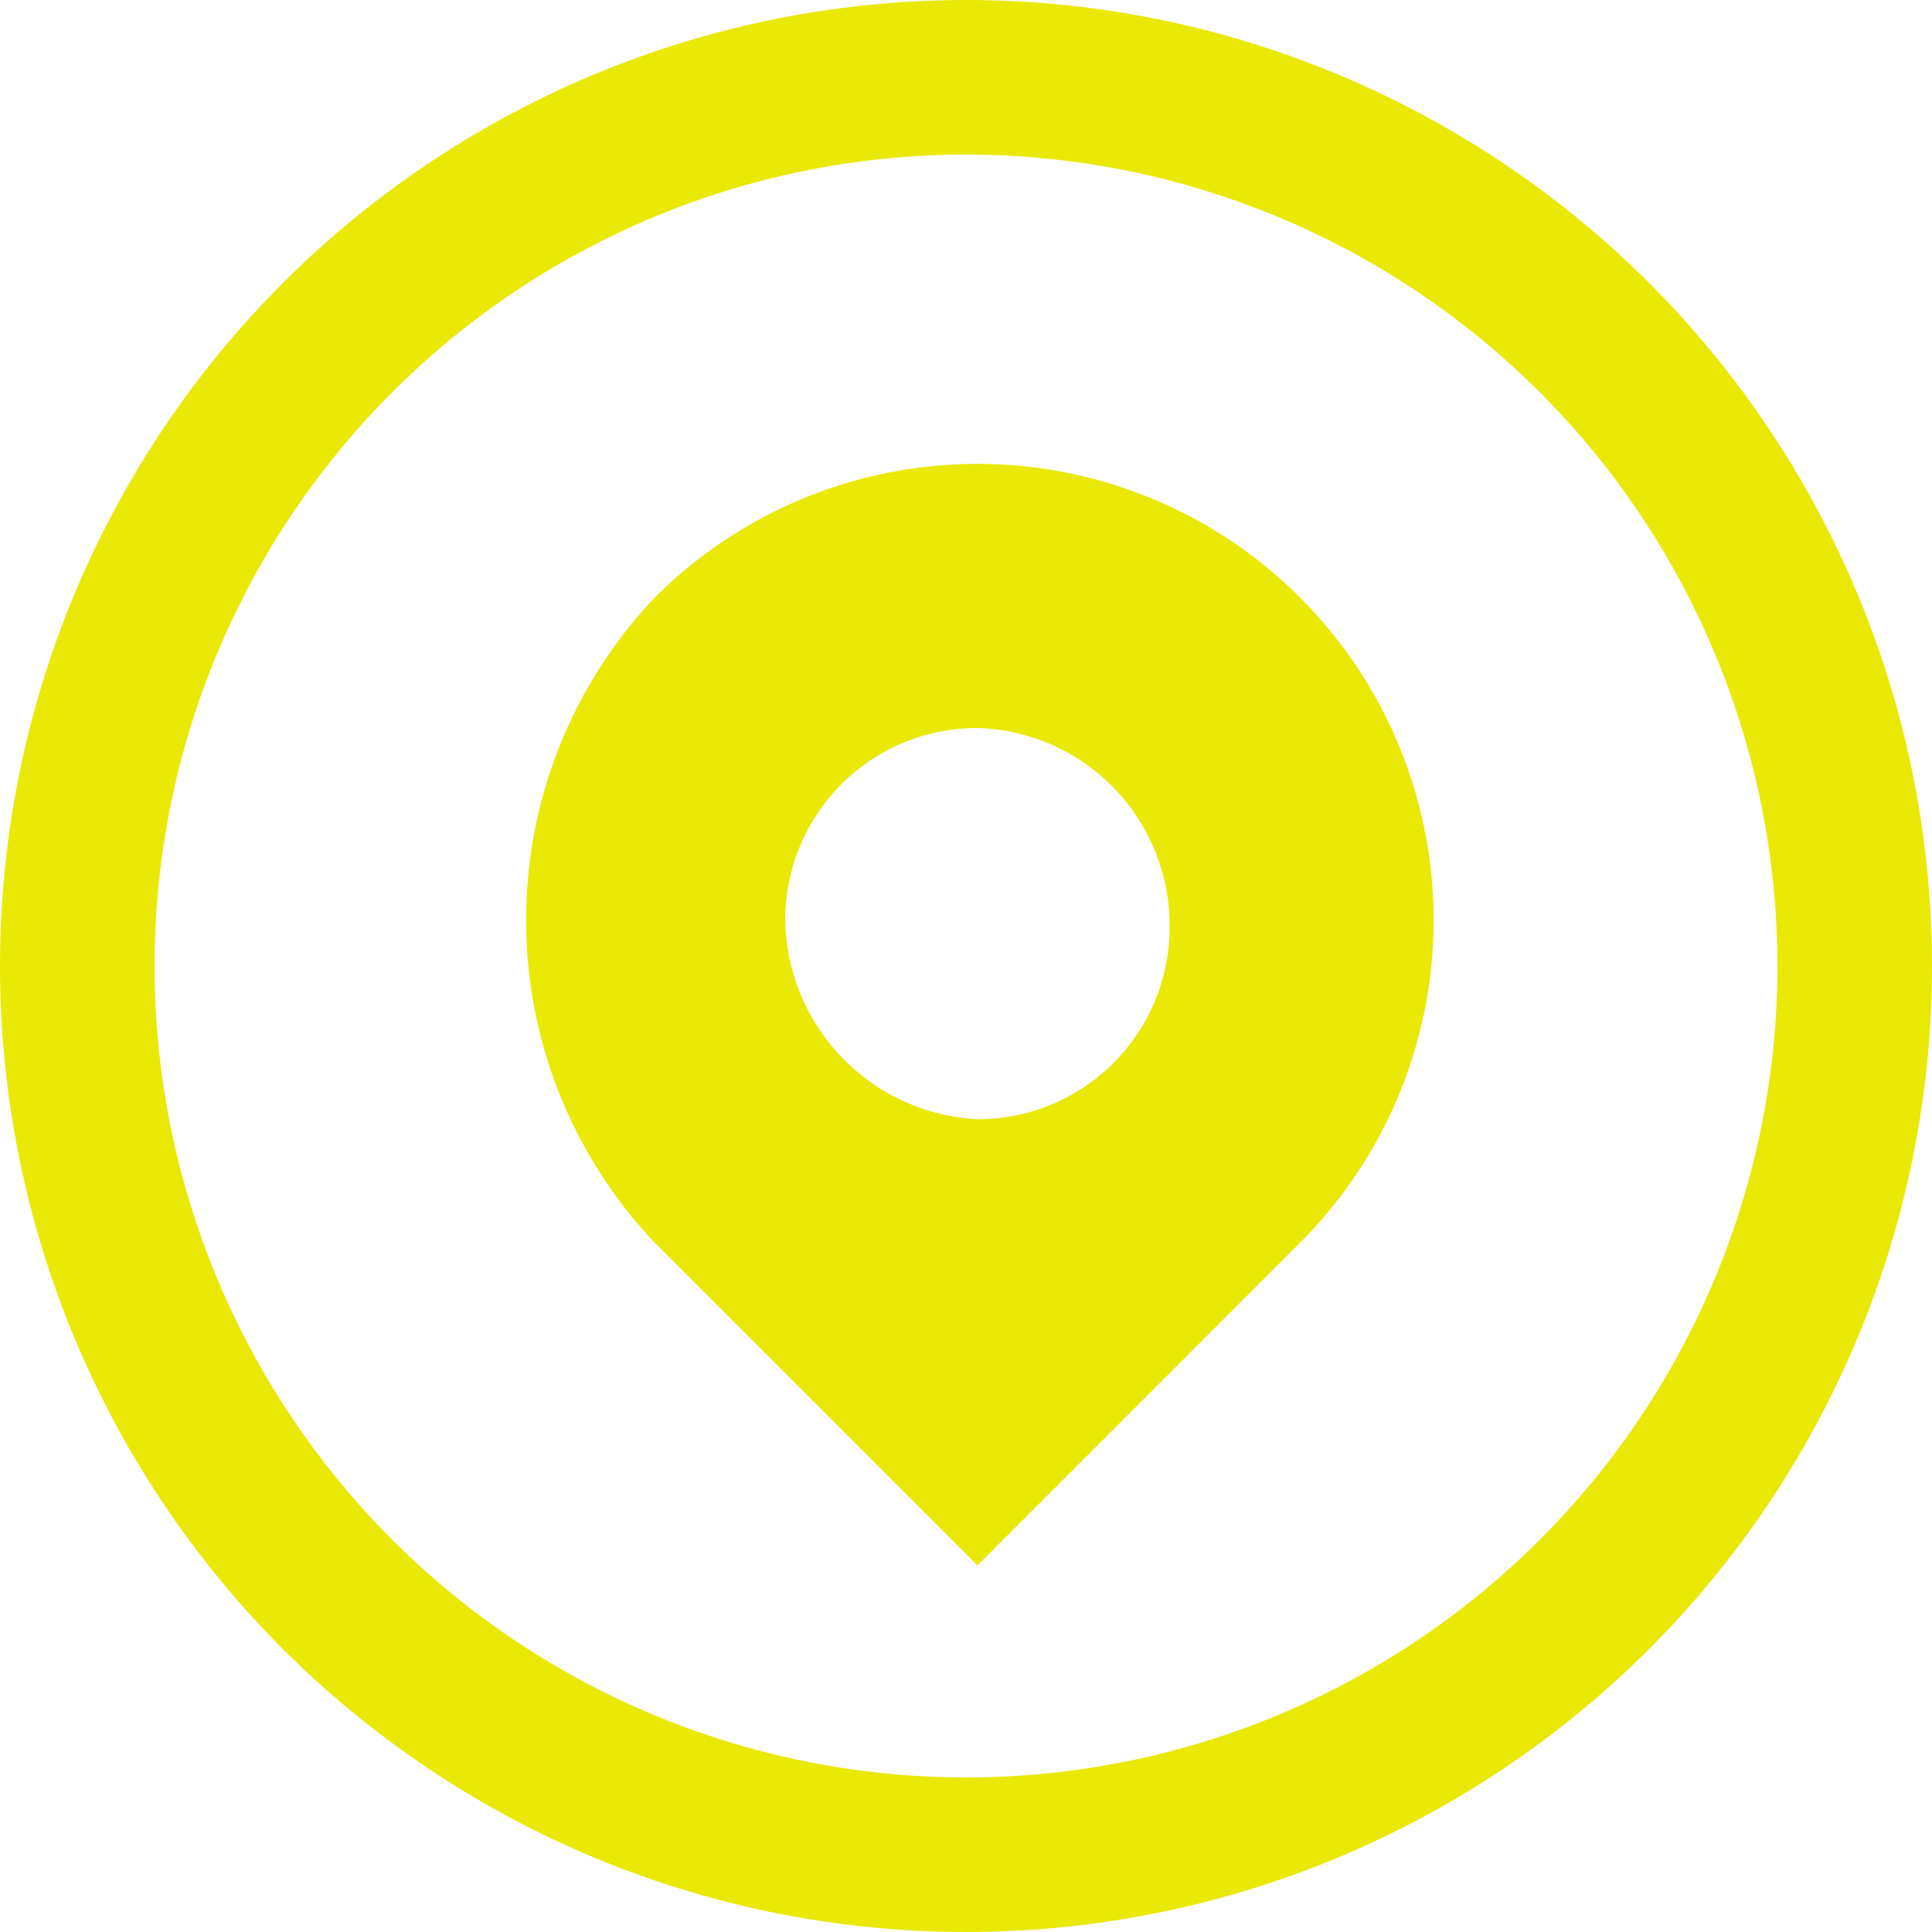 <svg xmlns="http://www.w3.org/2000/svg" xmlns:xlink="http://www.w3.org/1999/xlink" width="25" height="25" viewBox="0 0 25 25">
  <defs>
    <clipPath id="clip-path">
      <rect width="16" height="16" fill="none"/>
    </clipPath>
  </defs>
  <g id="Group_4227" data-name="Group 4227" transform="translate(-40 -499)">
    <g id="Group_4230" data-name="Group 4230">
      <g id="Ellipse_73" data-name="Ellipse 73" transform="translate(42 501)" fill="none" stroke="#eae805" stroke-width="2">
        <circle cx="10.5" cy="10.5" r="10.5" stroke="none"/>
        <circle cx="10.5" cy="10.5" r="11.5" fill="none"/>
      </g>
      <g id="Places" transform="translate(46 505)" clip-path="url(#clip-path)">
        <rect id="Rectangle_305" data-name="Rectangle 305" width="16" height="16" fill="none"/>
        <path id="Path_114" data-name="Path 114" d="M5.865,8.433A2.483,2.483,0,0,0,8.352,5.946,2.559,2.559,0,0,0,5.865,3.37,2.483,2.483,0,0,0,3.378,5.857,2.622,2.622,0,0,0,5.865,8.433ZM1.69,1.682a5.9,5.9,0,0,1,8.349,8.349L5.865,14.206,1.69,10.031A6.065,6.065,0,0,1,1.69,1.682Z" transform="translate(0.783 0.05)" fill="#eae805" fill-rule="evenodd"/>
      </g>
    </g>
  </g>
</svg>
